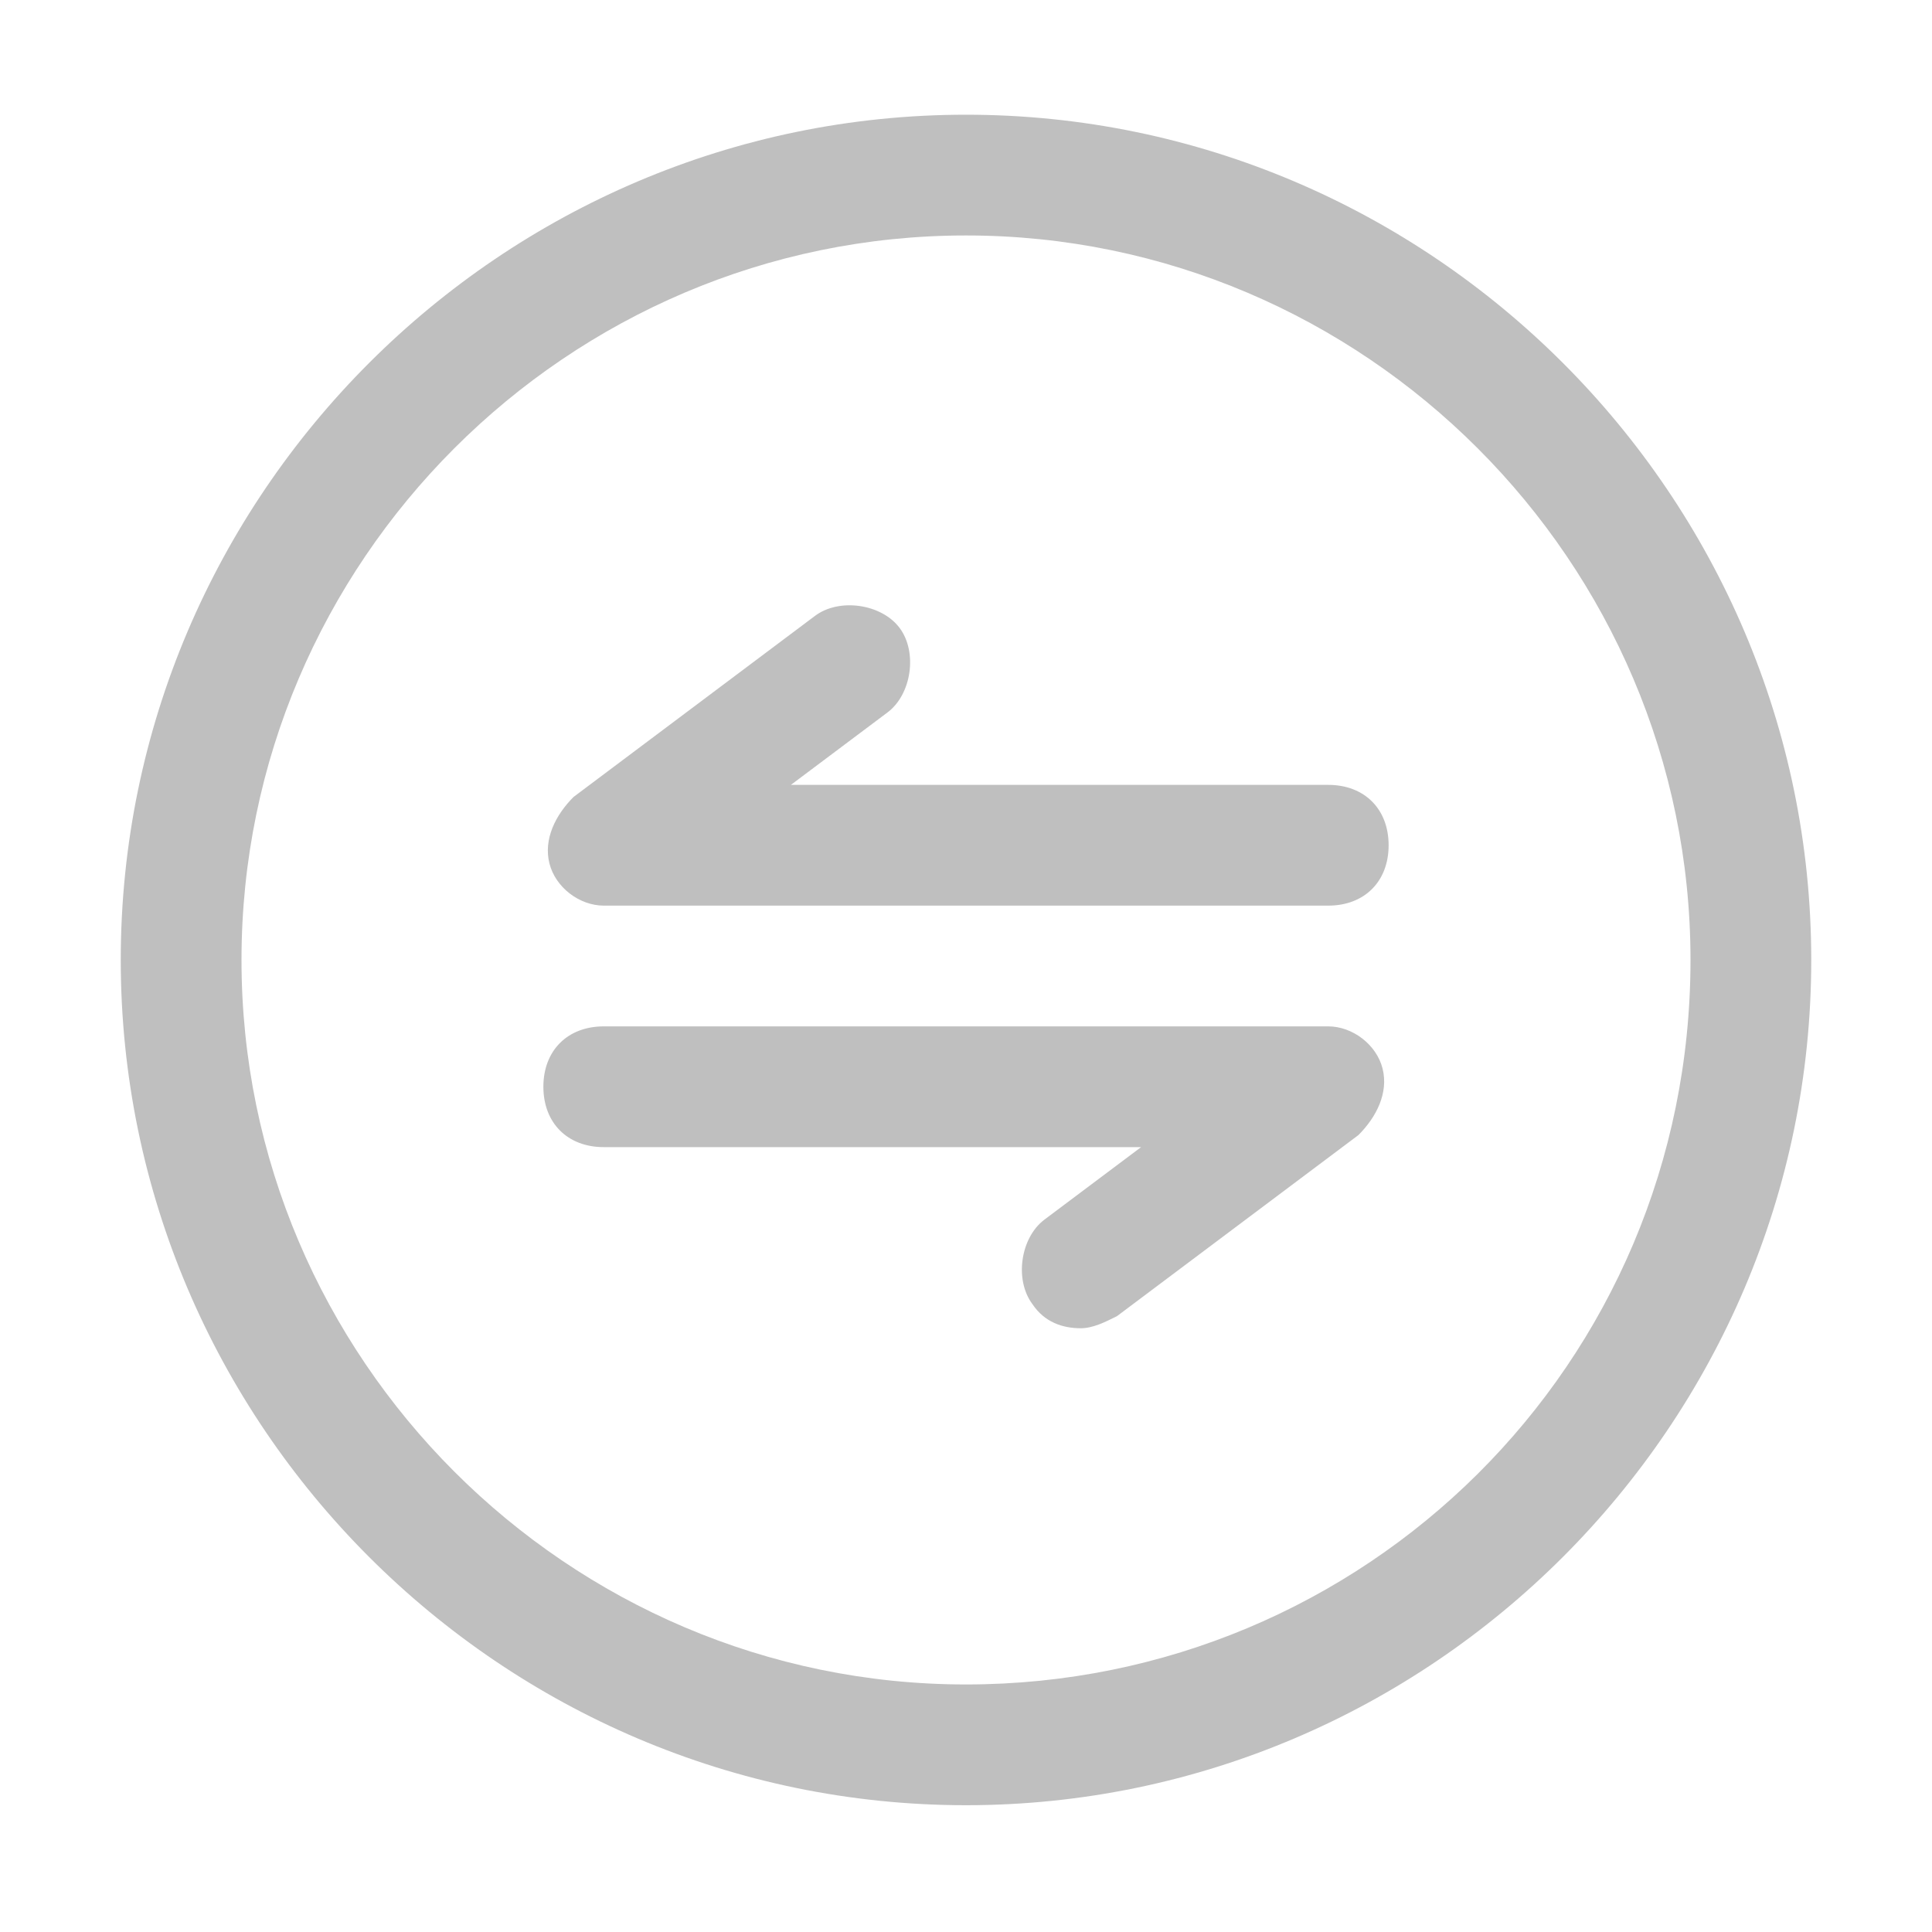 <?xml version="1.0" standalone="no"?><!DOCTYPE svg PUBLIC "-//W3C//DTD SVG 1.1//EN"
        "http://www.w3.org/Graphics/SVG/1.1/DTD/svg11.dtd">
<svg class="icon" width="200px" height="200.00px" viewBox="0 0 1024 1024" version="1.1"
     xmlns="http://www.w3.org/2000/svg">
    <path fill="#bfbfbf"
          d="M512 60.8c-246.4 0-448 201.6-448 448s201.6 448 448 448 448-201.6 448-448-201.6-448-448-448z m0 832c-211.2 0-384-172.8-384-384s172.8-384 384-384 384 172.8 384 384c0 214.4-172.8 384-384 384z"/>
    <path fill="#bfbfbf"
          d="M320 480h384c19.2 0 32-12.8 32-32s-12.8-32-32-32h-284.8l51.2-38.4c12.8-9.6 16-32 6.4-44.8-9.6-12.8-32-16-44.8-6.4l-128 96c-9.6 9.6-16 22.4-12.8 35.2s16 22.4 28.8 22.4zM704 544H320c-19.2 0-32 12.8-32 32s12.8 32 32 32h284.8l-51.2 38.4c-12.8 9.6-16 32-6.4 44.8 6.4 9.6 16 12.8 25.6 12.8 6.4 0 12.8-3.2 19.2-6.4l128-96c9.6-9.6 16-22.4 12.8-35.2-3.2-12.8-16-22.4-28.8-22.4z"/>
</svg>